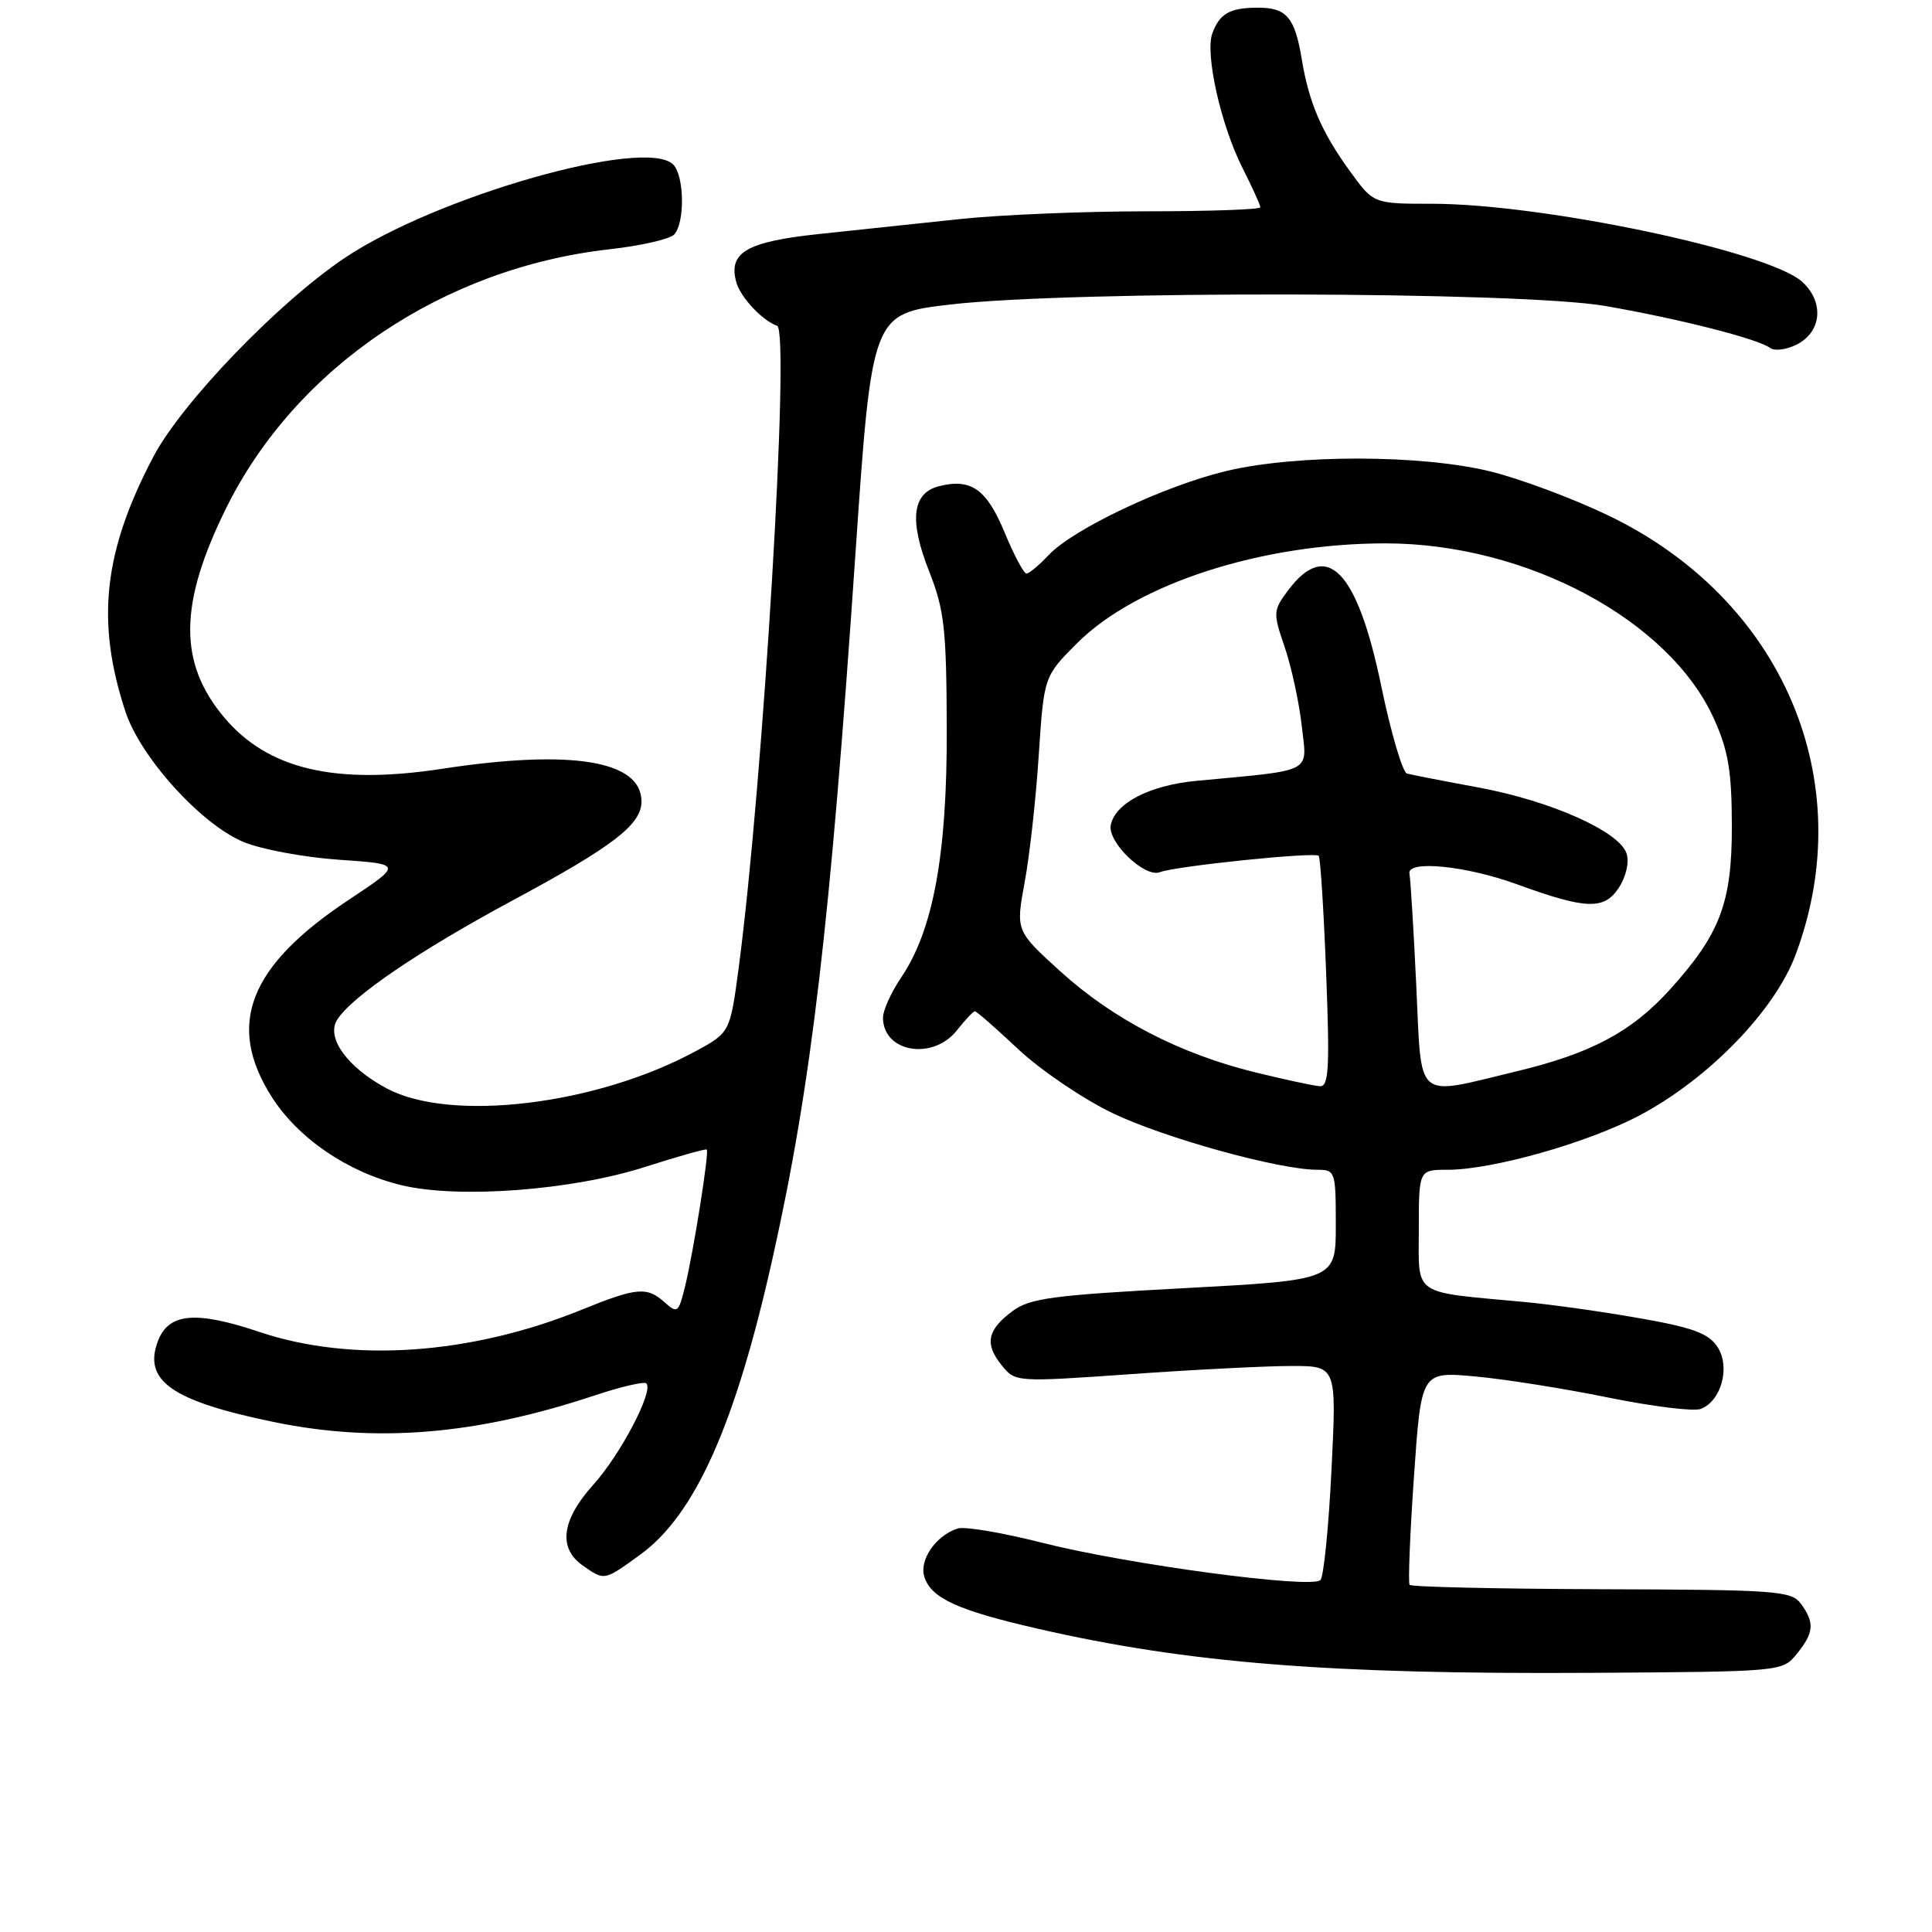 <?xml version="1.0" encoding="UTF-8" standalone="no"?>
<!DOCTYPE svg PUBLIC "-//W3C//DTD SVG 1.1//EN" "http://www.w3.org/Graphics/SVG/1.1/DTD/svg11.dtd" >
<svg xmlns="http://www.w3.org/2000/svg" xmlns:xlink="http://www.w3.org/1999/xlink" version="1.1" viewBox="0 0 256 256">
 <g >
 <path fill="currentColor"
d=" M 238.09 219.14 C 240.36 216.34 240.47 215.02 238.64 212.52 C 237.37 210.79 235.47 210.65 212.22 210.58 C 198.44 210.53 186.99 210.28 186.78 210.00 C 186.57 209.72 186.83 203.25 187.36 195.62 C 188.32 181.74 188.32 181.74 195.41 182.38 C 199.31 182.73 207.27 183.99 213.09 185.18 C 218.91 186.36 224.43 187.05 225.36 186.69 C 228.09 185.64 229.31 181.13 227.58 178.48 C 226.40 176.68 224.32 175.91 217.30 174.68 C 212.46 173.82 205.57 172.85 202.00 172.52 C 186.93 171.12 188.00 171.86 188.00 162.91 C 188.00 155.00 188.00 155.00 191.84 155.00 C 197.78 155.00 210.47 151.40 217.30 147.77 C 226.40 142.94 235.17 133.91 237.93 126.50 C 246.54 103.47 236.20 79.31 212.98 68.24 C 208.32 66.01 201.35 63.42 197.50 62.47 C 188.33 60.22 171.81 60.19 162.50 62.41 C 154.29 64.37 142.20 70.09 138.94 73.56 C 137.68 74.90 136.36 76.00 136.01 76.00 C 135.66 76.00 134.35 73.54 133.11 70.54 C 130.73 64.81 128.68 63.36 124.44 64.42 C 120.86 65.32 120.44 68.93 123.11 75.69 C 125.13 80.81 125.41 83.28 125.45 96.50 C 125.51 113.22 123.66 123.27 119.38 129.57 C 118.07 131.51 117.00 133.88 117.00 134.84 C 117.00 139.45 123.62 140.57 126.82 136.50 C 127.90 135.12 128.97 134.00 129.18 134.00 C 129.40 134.00 131.99 136.27 134.94 139.04 C 137.89 141.80 143.50 145.61 147.41 147.49 C 154.27 150.79 169.48 155.00 174.54 155.00 C 176.93 155.00 177.00 155.21 177.00 162.31 C 177.00 169.61 177.00 169.61 156.90 170.69 C 139.47 171.62 136.45 172.02 134.15 173.74 C 130.80 176.23 130.44 178.08 132.73 180.91 C 134.53 183.14 134.59 183.15 149.85 182.08 C 158.27 181.48 167.85 181.00 171.13 181.00 C 177.11 181.00 177.11 181.00 176.43 194.75 C 176.06 202.31 175.40 208.89 174.97 209.36 C 173.86 210.57 149.44 207.30 138.08 204.42 C 132.84 203.09 127.82 202.24 126.91 202.53 C 124.02 203.45 121.77 206.70 122.48 208.94 C 123.38 211.77 126.89 213.38 137.50 215.81 C 157.38 220.37 176.15 221.87 210.84 221.66 C 236.18 221.50 236.18 221.50 238.09 219.14 Z  M 84.82 206.01 C 92.12 200.73 97.48 188.70 102.42 166.50 C 107.53 143.58 109.99 122.58 113.34 73.52 C 115.53 41.55 115.53 41.55 126.01 40.34 C 142.16 38.48 201.51 38.62 212.62 40.53 C 222.51 42.24 232.95 44.90 234.54 46.10 C 235.11 46.54 236.69 46.35 238.04 45.67 C 241.39 44.01 241.75 40.03 238.80 37.34 C 234.37 33.31 204.50 27.01 189.76 27.00 C 182.01 27.00 182.01 27.00 178.92 22.75 C 175.13 17.54 173.45 13.64 172.50 7.90 C 171.57 2.27 170.48 1.00 166.63 1.02 C 162.95 1.03 161.61 1.80 160.64 4.42 C 159.65 7.10 161.77 16.58 164.62 22.22 C 165.93 24.81 167.00 27.17 167.00 27.47 C 167.00 27.76 160.21 28.00 151.92 28.00 C 143.63 28.00 132.49 28.46 127.17 29.03 C 121.85 29.60 113.45 30.49 108.50 31.01 C 98.89 32.03 96.44 33.47 97.58 37.45 C 98.16 39.44 101.04 42.50 102.97 43.17 C 104.72 43.78 101.13 103.66 97.89 128.16 C 96.74 136.82 96.74 136.82 92.12 139.32 C 78.98 146.43 59.72 148.74 51.26 144.23 C 46.06 141.46 43.19 137.52 44.66 135.15 C 46.57 132.07 55.46 126.02 68.00 119.27 C 81.26 112.14 85.00 109.26 85.00 106.20 C 85.00 100.77 75.72 99.25 58.57 101.87 C 44.38 104.04 35.50 101.94 29.71 95.07 C 23.61 87.81 23.69 80.01 30.00 67.26 C 39.22 48.67 58.74 35.50 80.77 33.03 C 84.86 32.57 88.70 31.70 89.30 31.10 C 90.77 29.63 90.70 23.30 89.20 21.80 C 85.52 18.12 57.85 26.00 45.66 34.19 C 36.86 40.09 24.09 53.37 20.33 60.50 C 13.71 73.08 12.69 82.34 16.61 94.26 C 18.60 100.34 26.61 109.20 32.25 111.56 C 34.59 112.54 40.29 113.60 44.92 113.92 C 53.34 114.50 53.34 114.50 46.17 119.26 C 32.97 128.02 29.94 135.78 35.99 145.32 C 39.50 150.85 46.09 155.34 53.22 157.05 C 60.76 158.86 75.77 157.73 85.46 154.63 C 89.83 153.23 93.52 152.19 93.65 152.32 C 93.99 152.65 91.93 165.64 90.80 170.35 C 89.93 173.94 89.76 174.09 88.11 172.60 C 85.74 170.46 84.41 170.57 77.14 173.52 C 62.38 179.52 46.65 180.61 34.38 176.49 C 25.93 173.65 22.34 173.98 20.93 177.69 C 18.93 182.95 22.76 185.63 36.21 188.41 C 49.86 191.23 63.06 190.14 78.80 184.90 C 82.28 183.74 85.36 183.03 85.65 183.31 C 86.64 184.31 82.21 192.76 78.61 196.74 C 74.41 201.40 73.92 205.13 77.22 207.44 C 80.12 209.47 80.02 209.49 84.82 206.01 Z  M 166.28 142.08 C 156.31 139.63 147.48 135.05 140.50 128.71 C 134.59 123.34 134.59 123.34 135.77 116.92 C 136.43 113.39 137.27 105.80 137.64 100.06 C 138.33 89.62 138.33 89.62 142.73 85.22 C 150.59 77.36 167.15 72.00 183.58 72.00 C 202.24 72.00 221.23 82.15 227.13 95.29 C 229.02 99.50 229.47 102.22 229.48 109.50 C 229.49 119.62 227.92 123.77 221.29 131.10 C 216.23 136.71 210.82 139.59 200.98 141.95 C 187.30 145.23 188.41 146.19 187.66 130.53 C 187.31 123.12 186.90 116.48 186.76 115.78 C 186.38 113.93 194.20 114.70 201.00 117.17 C 210.17 120.51 212.56 120.59 214.49 117.65 C 215.47 116.16 215.90 114.26 215.53 113.10 C 214.60 110.18 205.48 106.11 195.87 104.34 C 191.27 103.49 187.02 102.66 186.43 102.50 C 185.85 102.34 184.31 97.12 183.02 90.90 C 179.84 75.52 175.79 71.38 170.66 78.25 C 168.69 80.90 168.67 81.19 170.23 85.75 C 171.12 88.36 172.14 93.06 172.49 96.18 C 173.20 102.55 174.29 101.98 158.50 103.47 C 152.31 104.06 147.76 106.42 147.18 109.33 C 146.74 111.59 151.68 116.34 153.68 115.57 C 155.78 114.76 174.20 112.86 174.73 113.40 C 174.96 113.62 175.40 120.60 175.72 128.91 C 176.21 141.48 176.07 143.99 174.90 143.93 C 174.13 143.89 170.25 143.05 166.28 142.08 Z "/>
</g>
</svg>